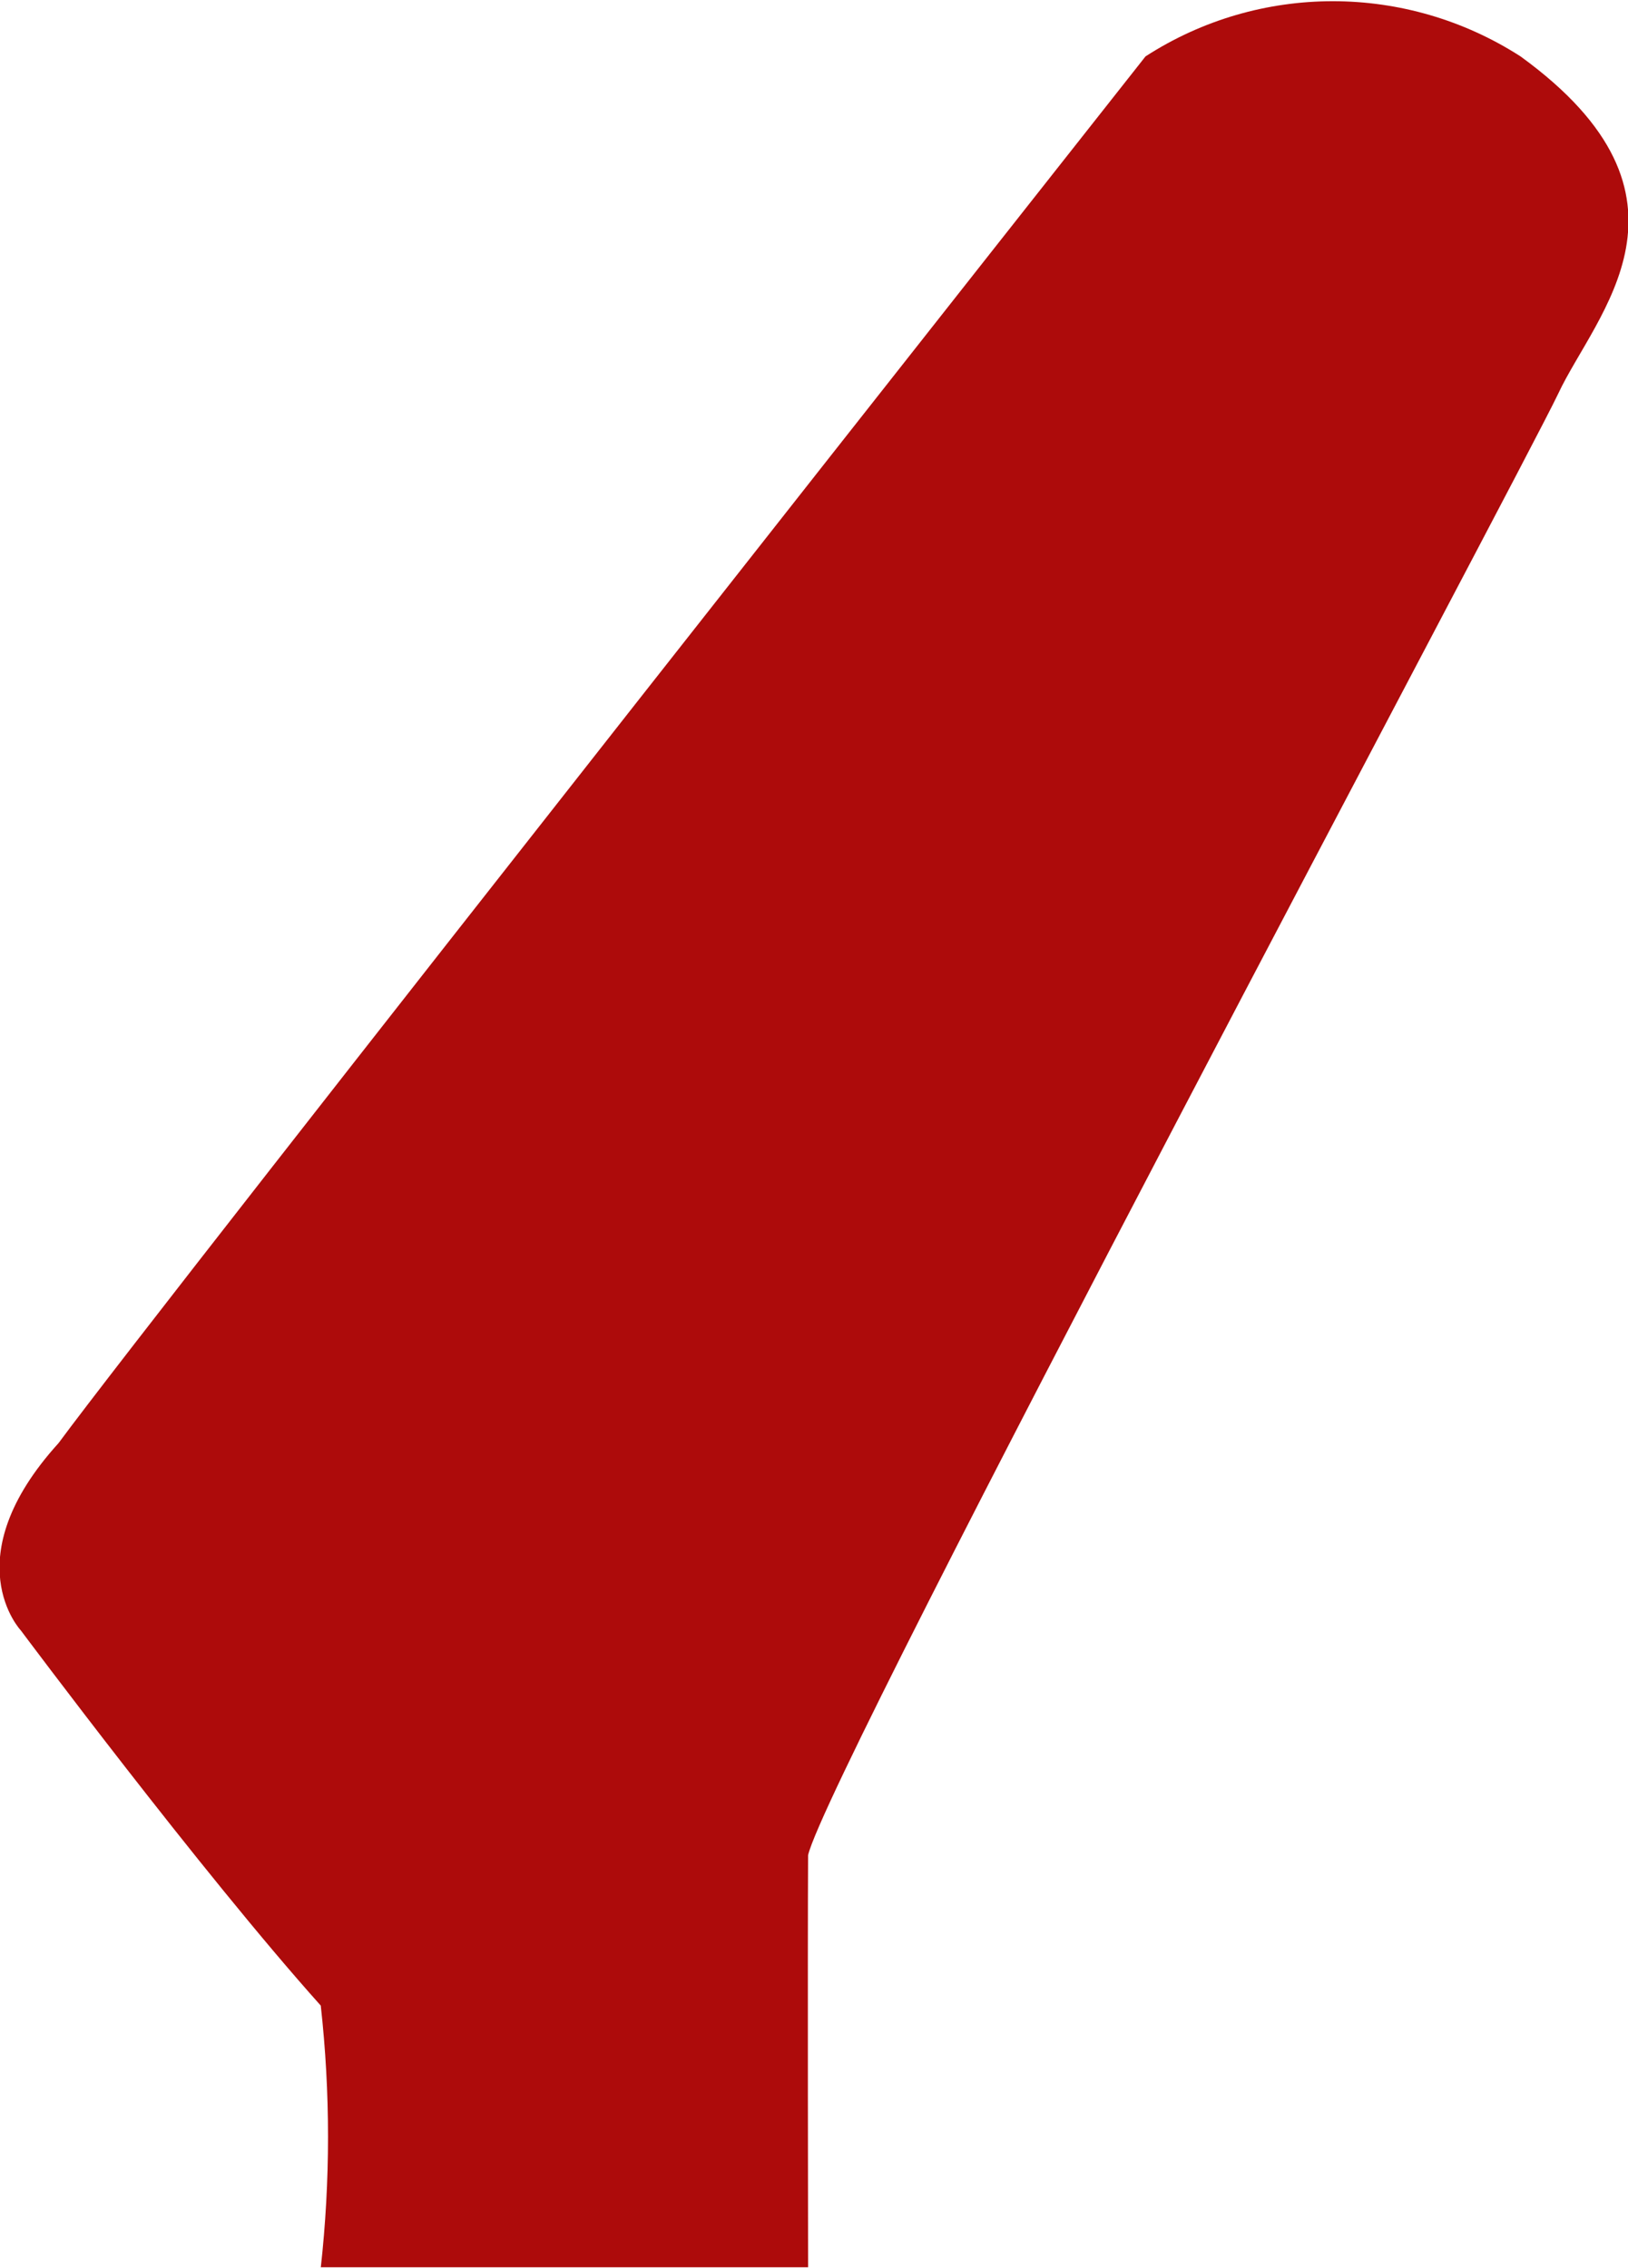 <?xml version="1.0" encoding="utf-8"?>
<!-- Generator: Adobe Illustrator 24.2.0, SVG Export Plug-In . SVG Version: 6.00 Build 0)  -->
<!DOCTYPE svg PUBLIC "-//W3C//DTD SVG 1.1//EN" "http://www.w3.org/Graphics/SVG/1.1/DTD/svg11.dtd">
<svg version="1.1" id="Layer_1" xmlns:x="http://ns.adobe.com/Extensibility/1.0/" xmlns:i="http://ns.adobe.com/AdobeIllustrator/10.0/" xmlns:graph="http://ns.adobe.com/Graphs/1.0/"
	 xmlns="http://www.w3.org/2000/svg" xmlns:xlink="http://www.w3.org/1999/xlink" x="0px" y="0px" viewBox="0 0 303 422.1"
	 style="enable-background:new 0 0 303 422.1;" xml:space="preserve">
<style type="text/css">
	.st0{fill-rule:evenodd;clip-rule:evenodd;fill:#AD0B0B;}
</style>
<path class="st0" d="M59.7,422.1c1.8-16.2,1.8-32.6,0-48.8c-22.3-24.9-55.8-69.8-55.8-69.8s-12.6-13.3,7-34.9
	C29.8,242.9,213.2,10.5,213.2,10.5c21.2-13.7,48.5-13.7,69.8,0c36.1,26.2,13.9,48,7,62.8C283,88,154,329.6,150.4,345.3
	c-0.1,16.9,0,76.7,0,76.7H59.7z"/>
</svg>
